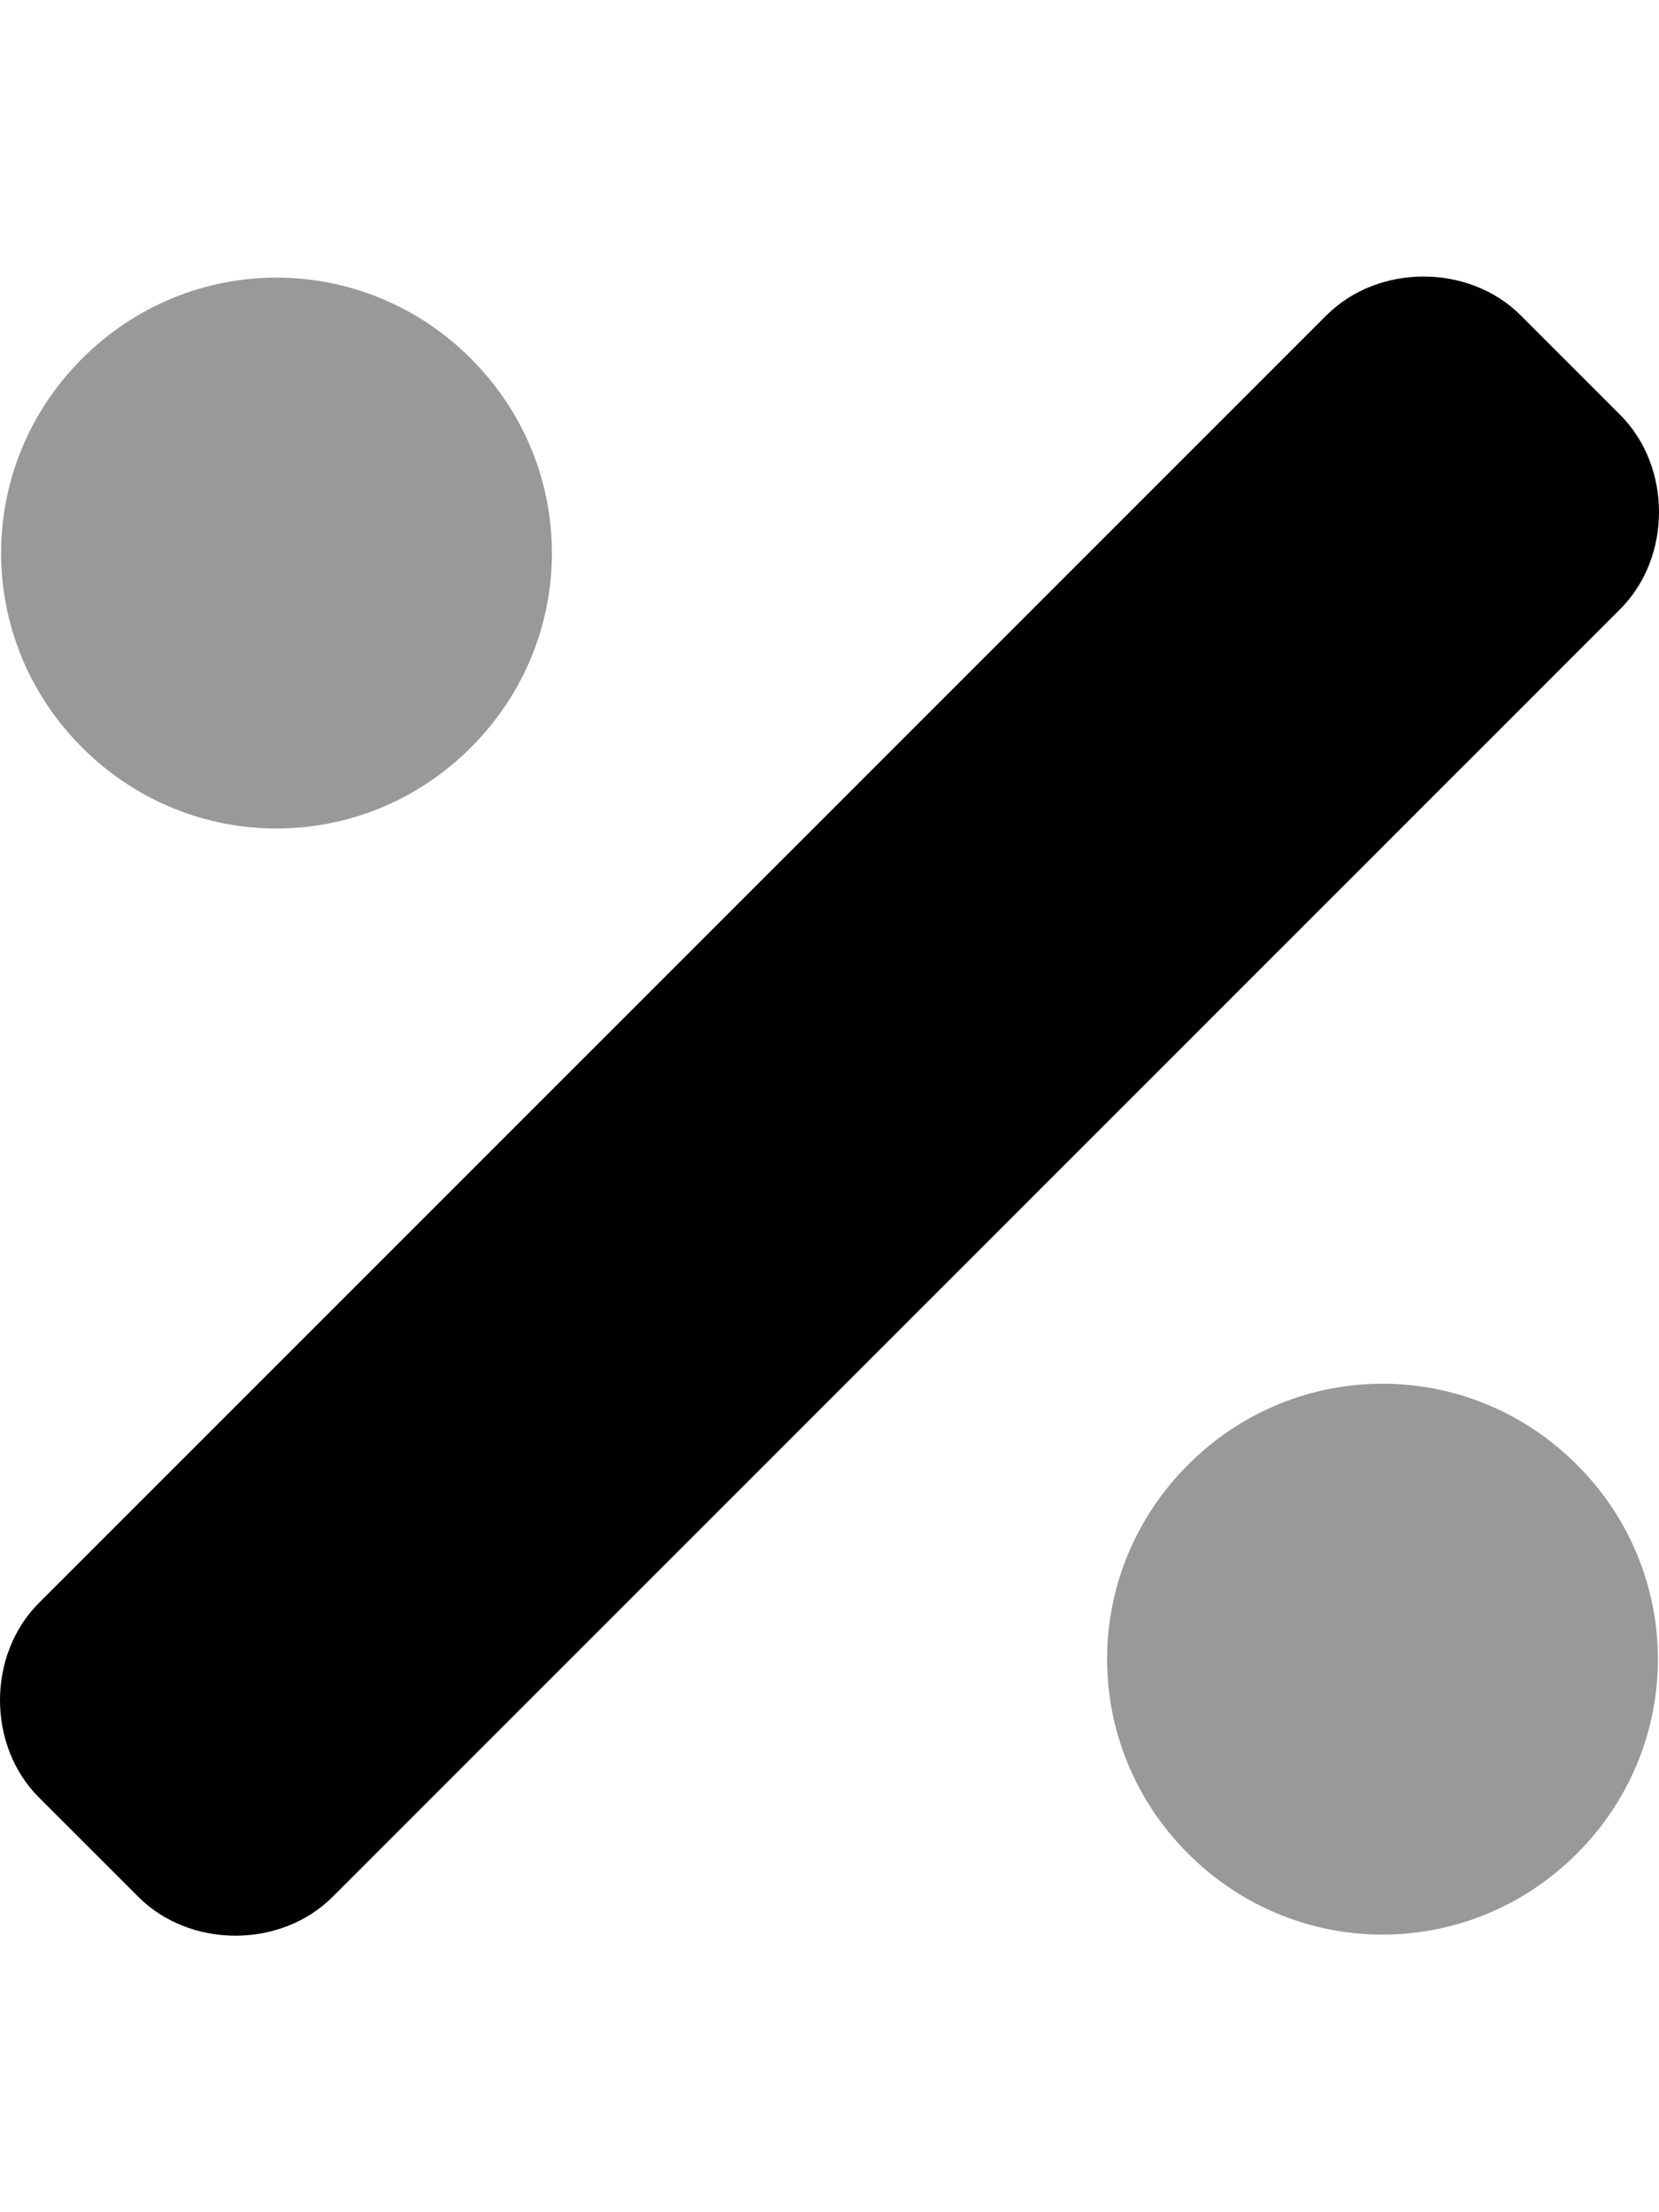 <svg xmlns="http://www.w3.org/2000/svg" viewBox="0 0 384 512"><!-- Font Awesome Pro 6.0.0-alpha1 by @fontawesome - https://fontawesome.com License - https://fontawesome.com/license (Commercial License) --><defs><style>.fa-secondary{opacity:.4}</style></defs><path d="M19 83C-6 108 -6 148 19 173S84 198 109 173S134 108 109 83S44 58 19 83ZM365 339C340 314 300 314 275 339S250 404 275 429S340 454 365 429S390 364 365 339Z" class="fa-secondary"/><path d="M375 141L77 439C65 451 44 451 32 439L9 416C-3 404 -3 383 9 371L307 73C319 61 340 61 352 73L375 96C387 108 387 129 375 141Z" class="fa-primary"/></svg>